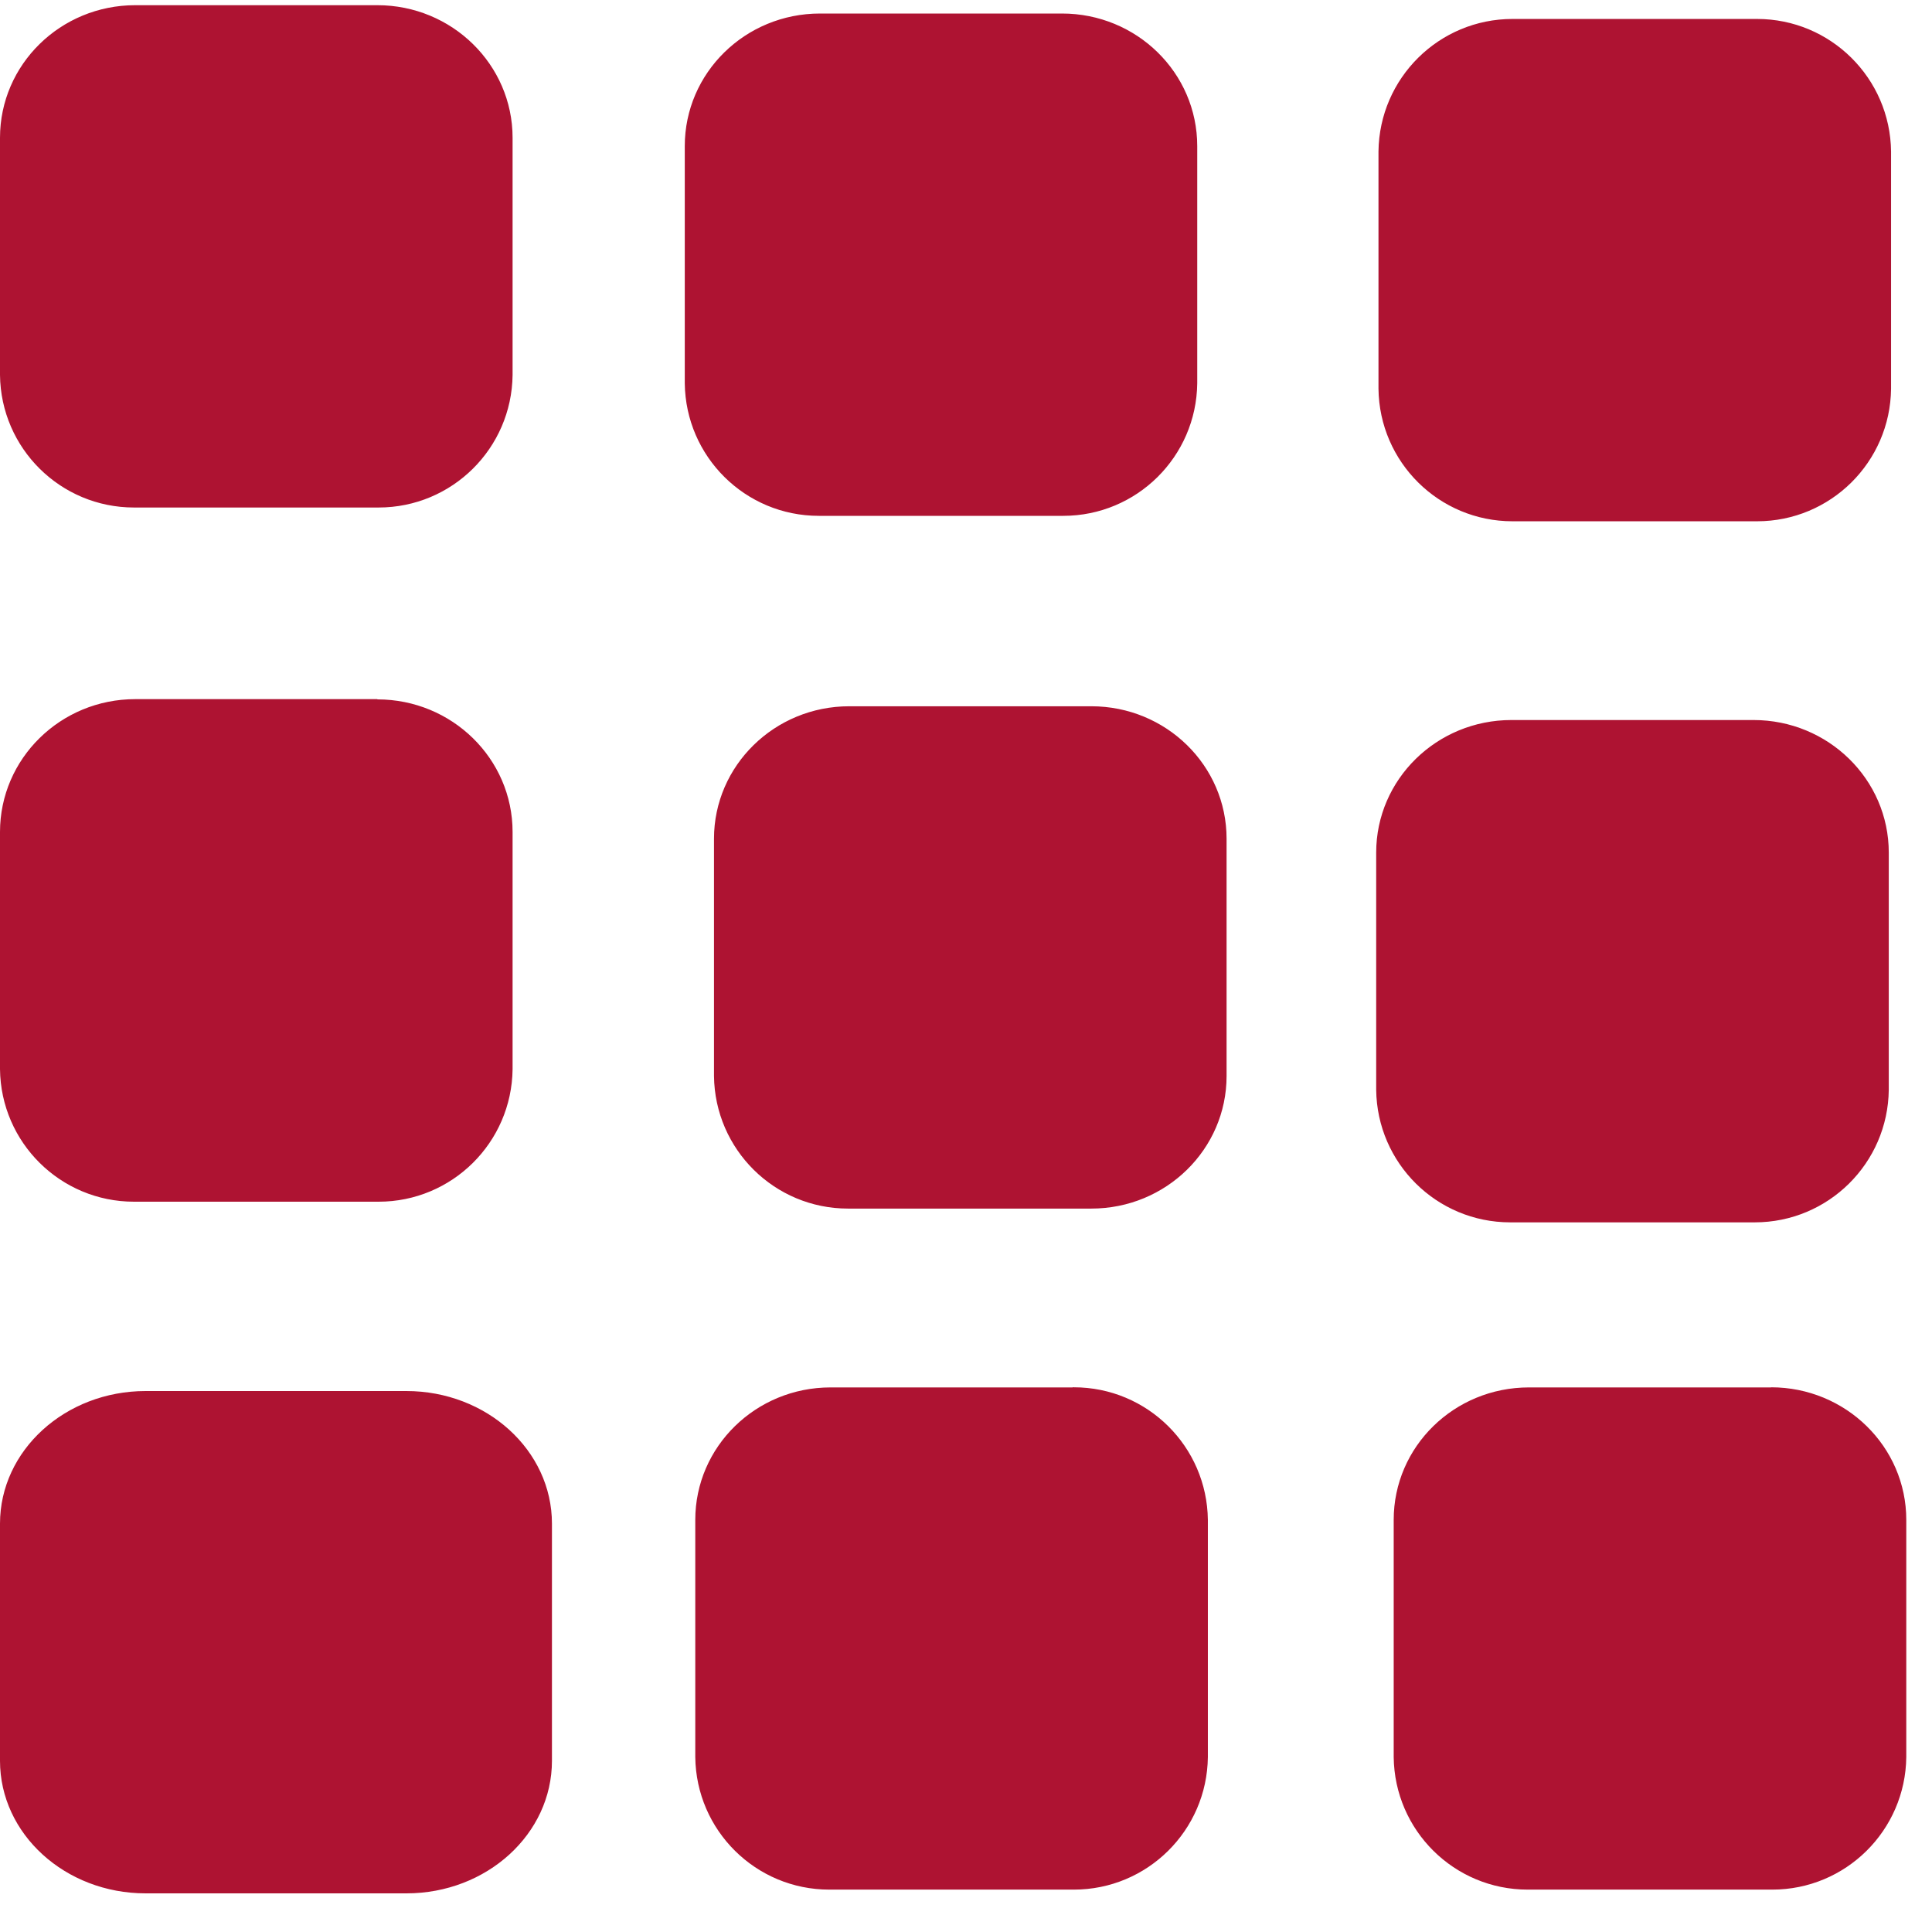 <!-- Generated by IcoMoon.io -->
<svg version="1.1" xmlns="http://www.w3.org/2000/svg" width="32" height="32" viewBox="0 0 32 32">
<title>logo-fruits</title>
<path fill="#ae1332" d="M29.082 0.314h-4.010c-0.006-0-0.013-0-0.020-0-1.218 0-2.206 0.98-2.22 2.195v3.929c0.014 1.216 1.002 2.196 2.22 2.196 0.007 0 0.014-0 0.021-0h4.009c0.006 0 0.013 0 0.020 0 1.218 0 2.206-0.98 2.22-2.195v-3.929c-0.014-1.216-1.002-2.196-2.22-2.196-0.007 0-0.014 0-0.021 0h0.001zM6.73 23.040h-4.318c-1.332 0-2.412 0.984-2.412 2.196v3.928c0 1.214 1.080 2.196 2.412 2.196h4.32c1.33 0 2.41-0.982 2.41-2.196v-3.928c0-1.214-1.080-2.196-2.412-2.196zM6.25 11.58h-4.010c-1.238 0-2.24 0.986-2.24 2.2v3.928c0.013 1.216 1.002 2.196 2.22 2.196 0.007 0 0.014-0 0.021-0h4.009c0.006 0 0.013 0 0.020 0 1.218 0 2.206-0.98 2.22-2.195v-3.929c0-1.214-1.004-2.196-2.24-2.196zM17.766 22.98h-4.010c-1.236 0-2.24 0.98-2.24 2.194v3.928c0.014 1.216 1.002 2.196 2.22 2.196 0.007 0 0.014-0 0.021-0h4.009c0.006 0 0.013 0 0.020 0 1.218 0 2.206-0.98 2.22-2.195v-3.929c-0.014-1.216-1.002-2.196-2.22-2.196-0.007 0-0.014 0-0.021 0h0.001zM6.25 0.086h-4.010c-1.238 0-2.24 0.984-2.24 2.196v3.928c0.013 1.216 1.002 2.196 2.22 2.196 0.007 0 0.014-0 0.021-0h4.009c0.006 0 0.013 0 0.020 0 1.218 0 2.206-0.98 2.22-2.195v-3.929c0-1.212-1.004-2.196-2.24-2.196zM18.076 11.698h-4.010c-1.236 0-2.24 0.982-2.24 2.194v3.93c0.014 1.216 1.002 2.196 2.22 2.196 0.007 0 0.014-0 0.021-0h4.009c1.238 0 2.24-0.984 2.24-2.196v-3.93c0-1.212-1.002-2.194-2.24-2.194zM29.334 22.98h-4.010c-1.238 0-2.24 0.98-2.24 2.194v3.928c0.014 1.216 1.002 2.196 2.22 2.196 0.007 0 0.014-0 0.021-0h4.009c0.006 0 0.013 0 0.020 0 1.218 0 2.206-0.98 2.22-2.195v-3.929c0-1.214-1.004-2.196-2.24-2.196zM17.59 0.224h-4.008c-1.238 0-2.24 0.982-2.24 2.196v3.928c0.014 1.216 1.002 2.196 2.22 2.196 0.007 0 0.014-0 0.021-0h4.007c0.006 0 0.013 0 0.020 0 1.218 0 2.206-0.98 2.22-2.195v-3.929c0-1.214-1.002-2.196-2.24-2.196zM29.044 11.926h-4.010c-1.236 0-2.24 0.982-2.24 2.196v3.928c0.014 1.216 1.002 2.196 2.22 2.196 0.007 0 0.014-0 0.021-0h4.009c0.006 0 0.013 0 0.020 0 1.218 0 2.206-0.98 2.22-2.195v-3.929c0-1.214-1.004-2.196-2.24-2.196z"></path>
</svg>
